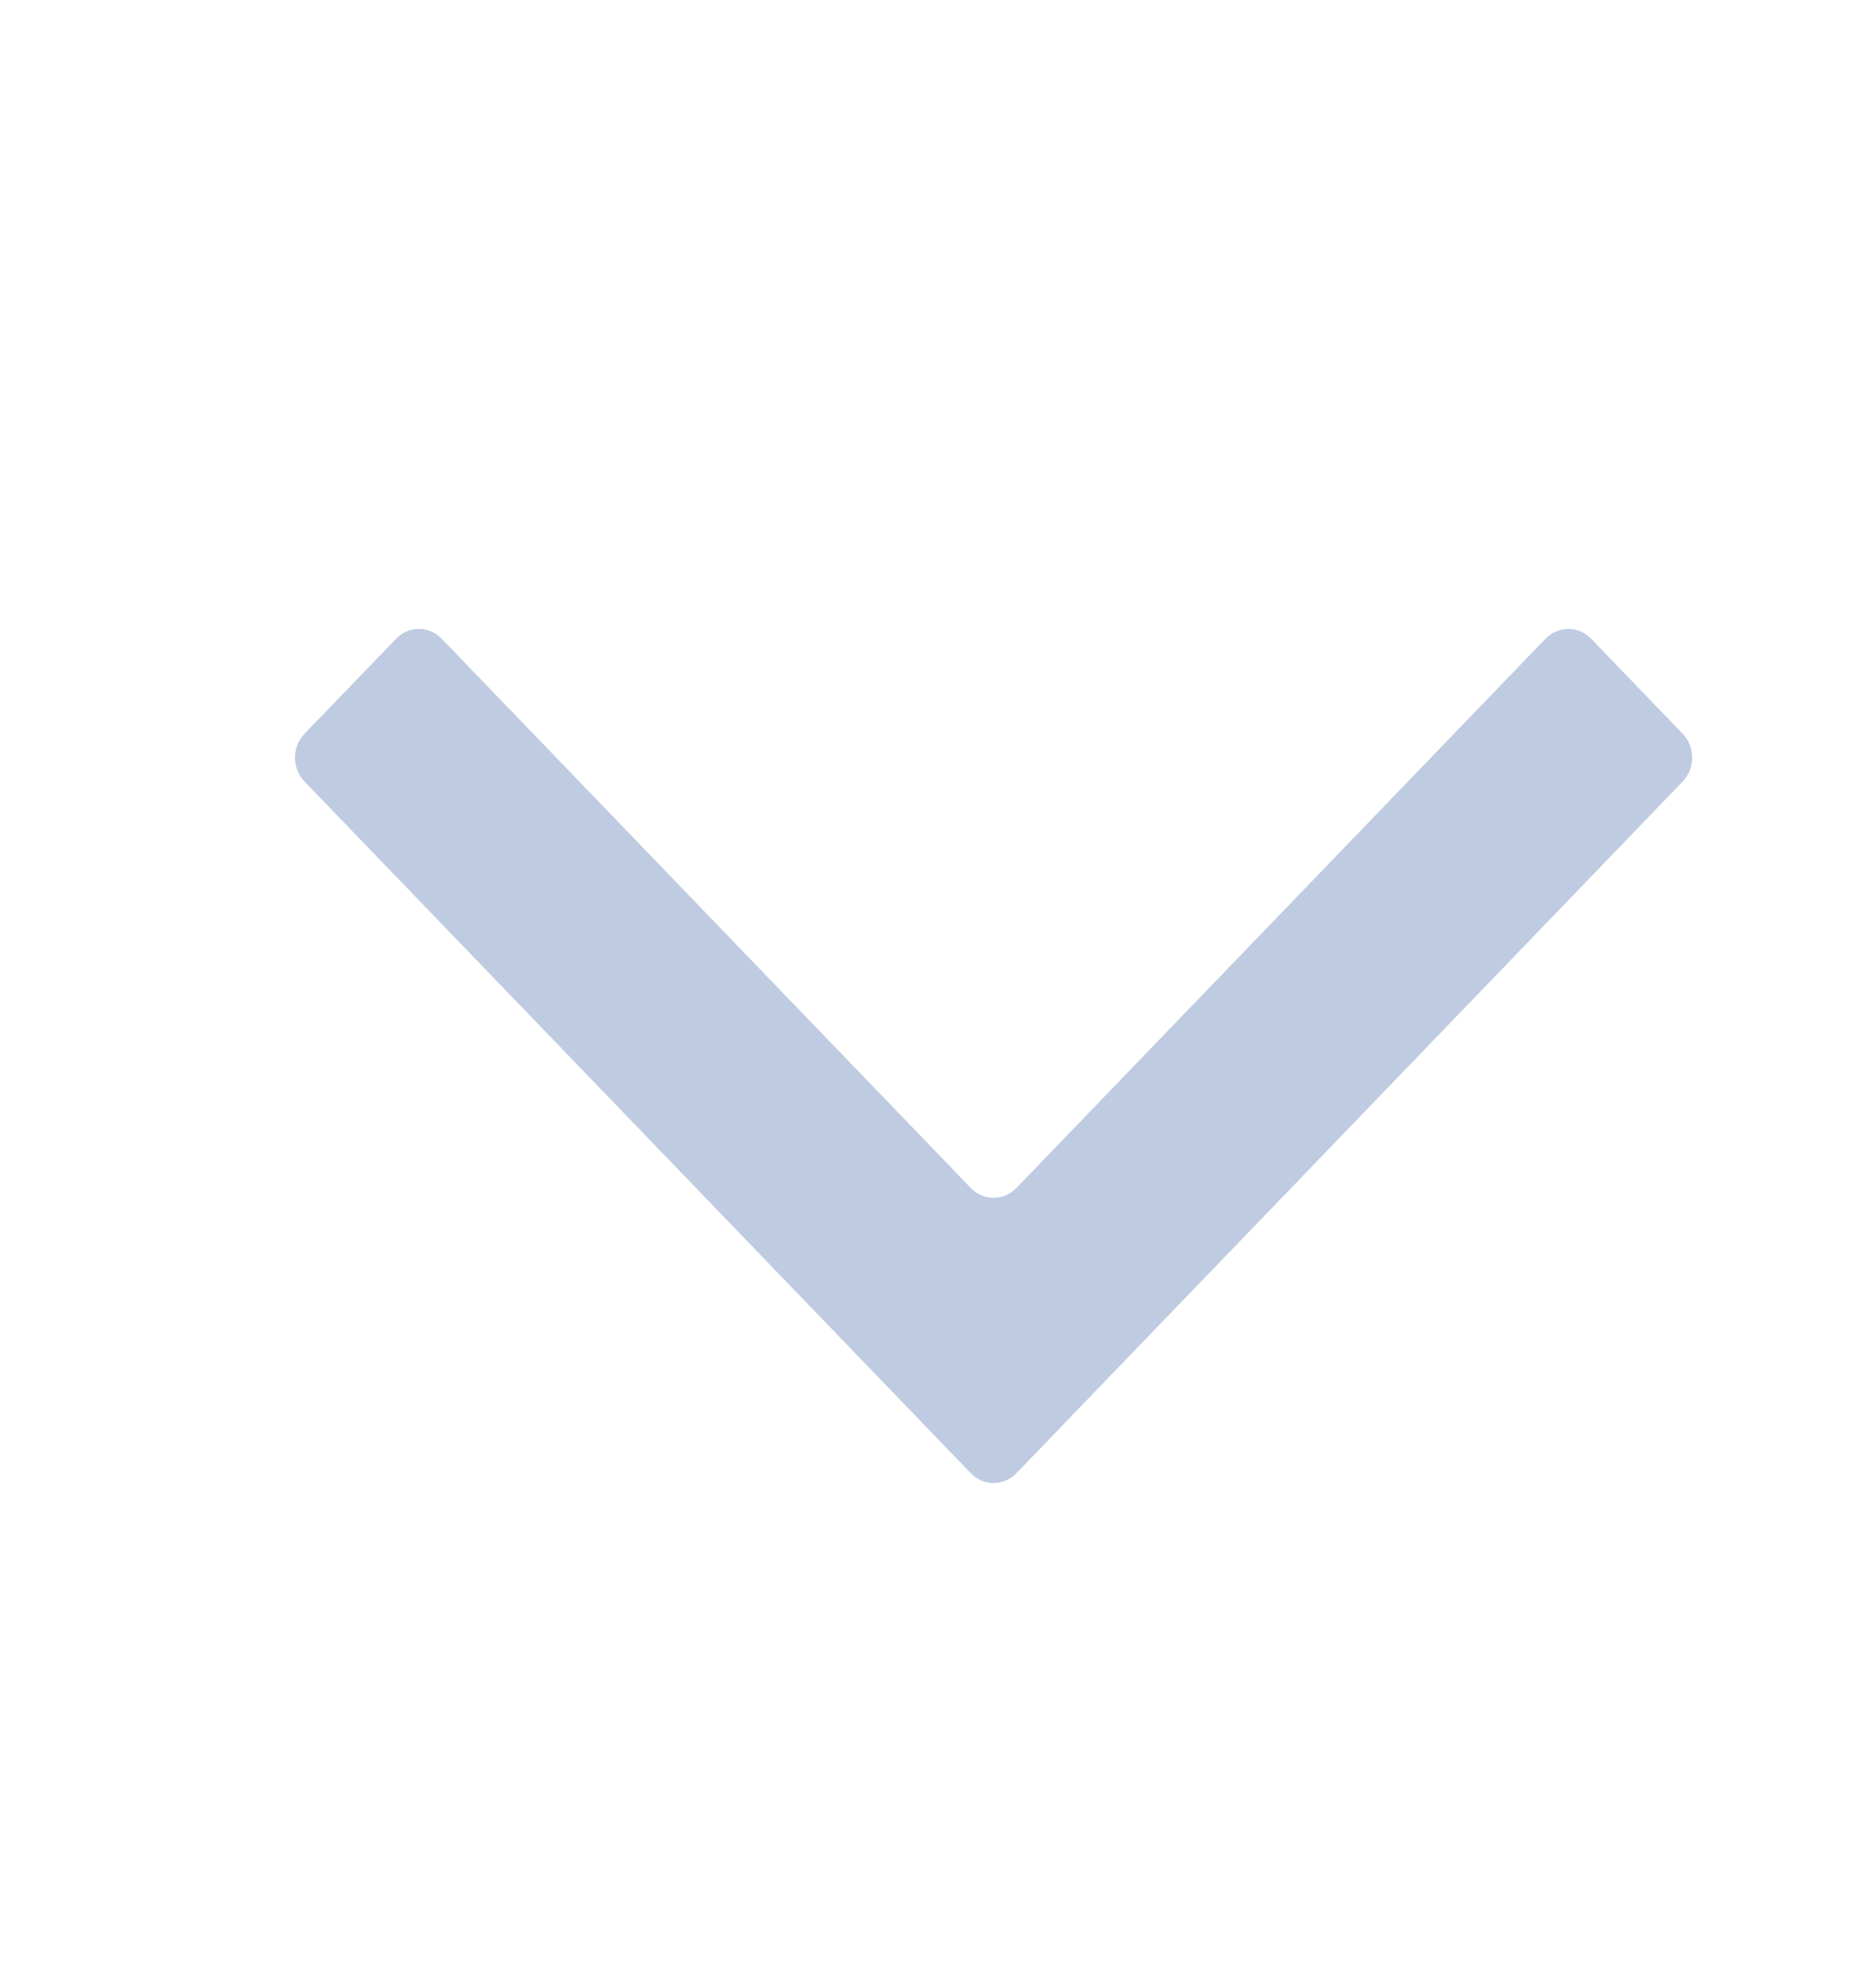 <svg width="15" height="16" viewBox="0 0 15 16" fill="none" xmlns="http://www.w3.org/2000/svg">
<path fill-rule="evenodd" clip-rule="evenodd" d="M8.184 11.858C8.083 11.964 7.917 11.964 7.816 11.858L2.451 6.29C2.35 6.184 2.35 6.013 2.451 5.907L3.189 5.142C3.29 5.036 3.455 5.036 3.557 5.142L7.816 9.562C7.917 9.668 8.083 9.668 8.184 9.562L12.443 5.142C12.545 5.036 12.71 5.036 12.812 5.142L13.549 5.907C13.65 6.013 13.65 6.184 13.549 6.29L8.184 11.858Z" fill="#BFCBE0"/>
</svg>
